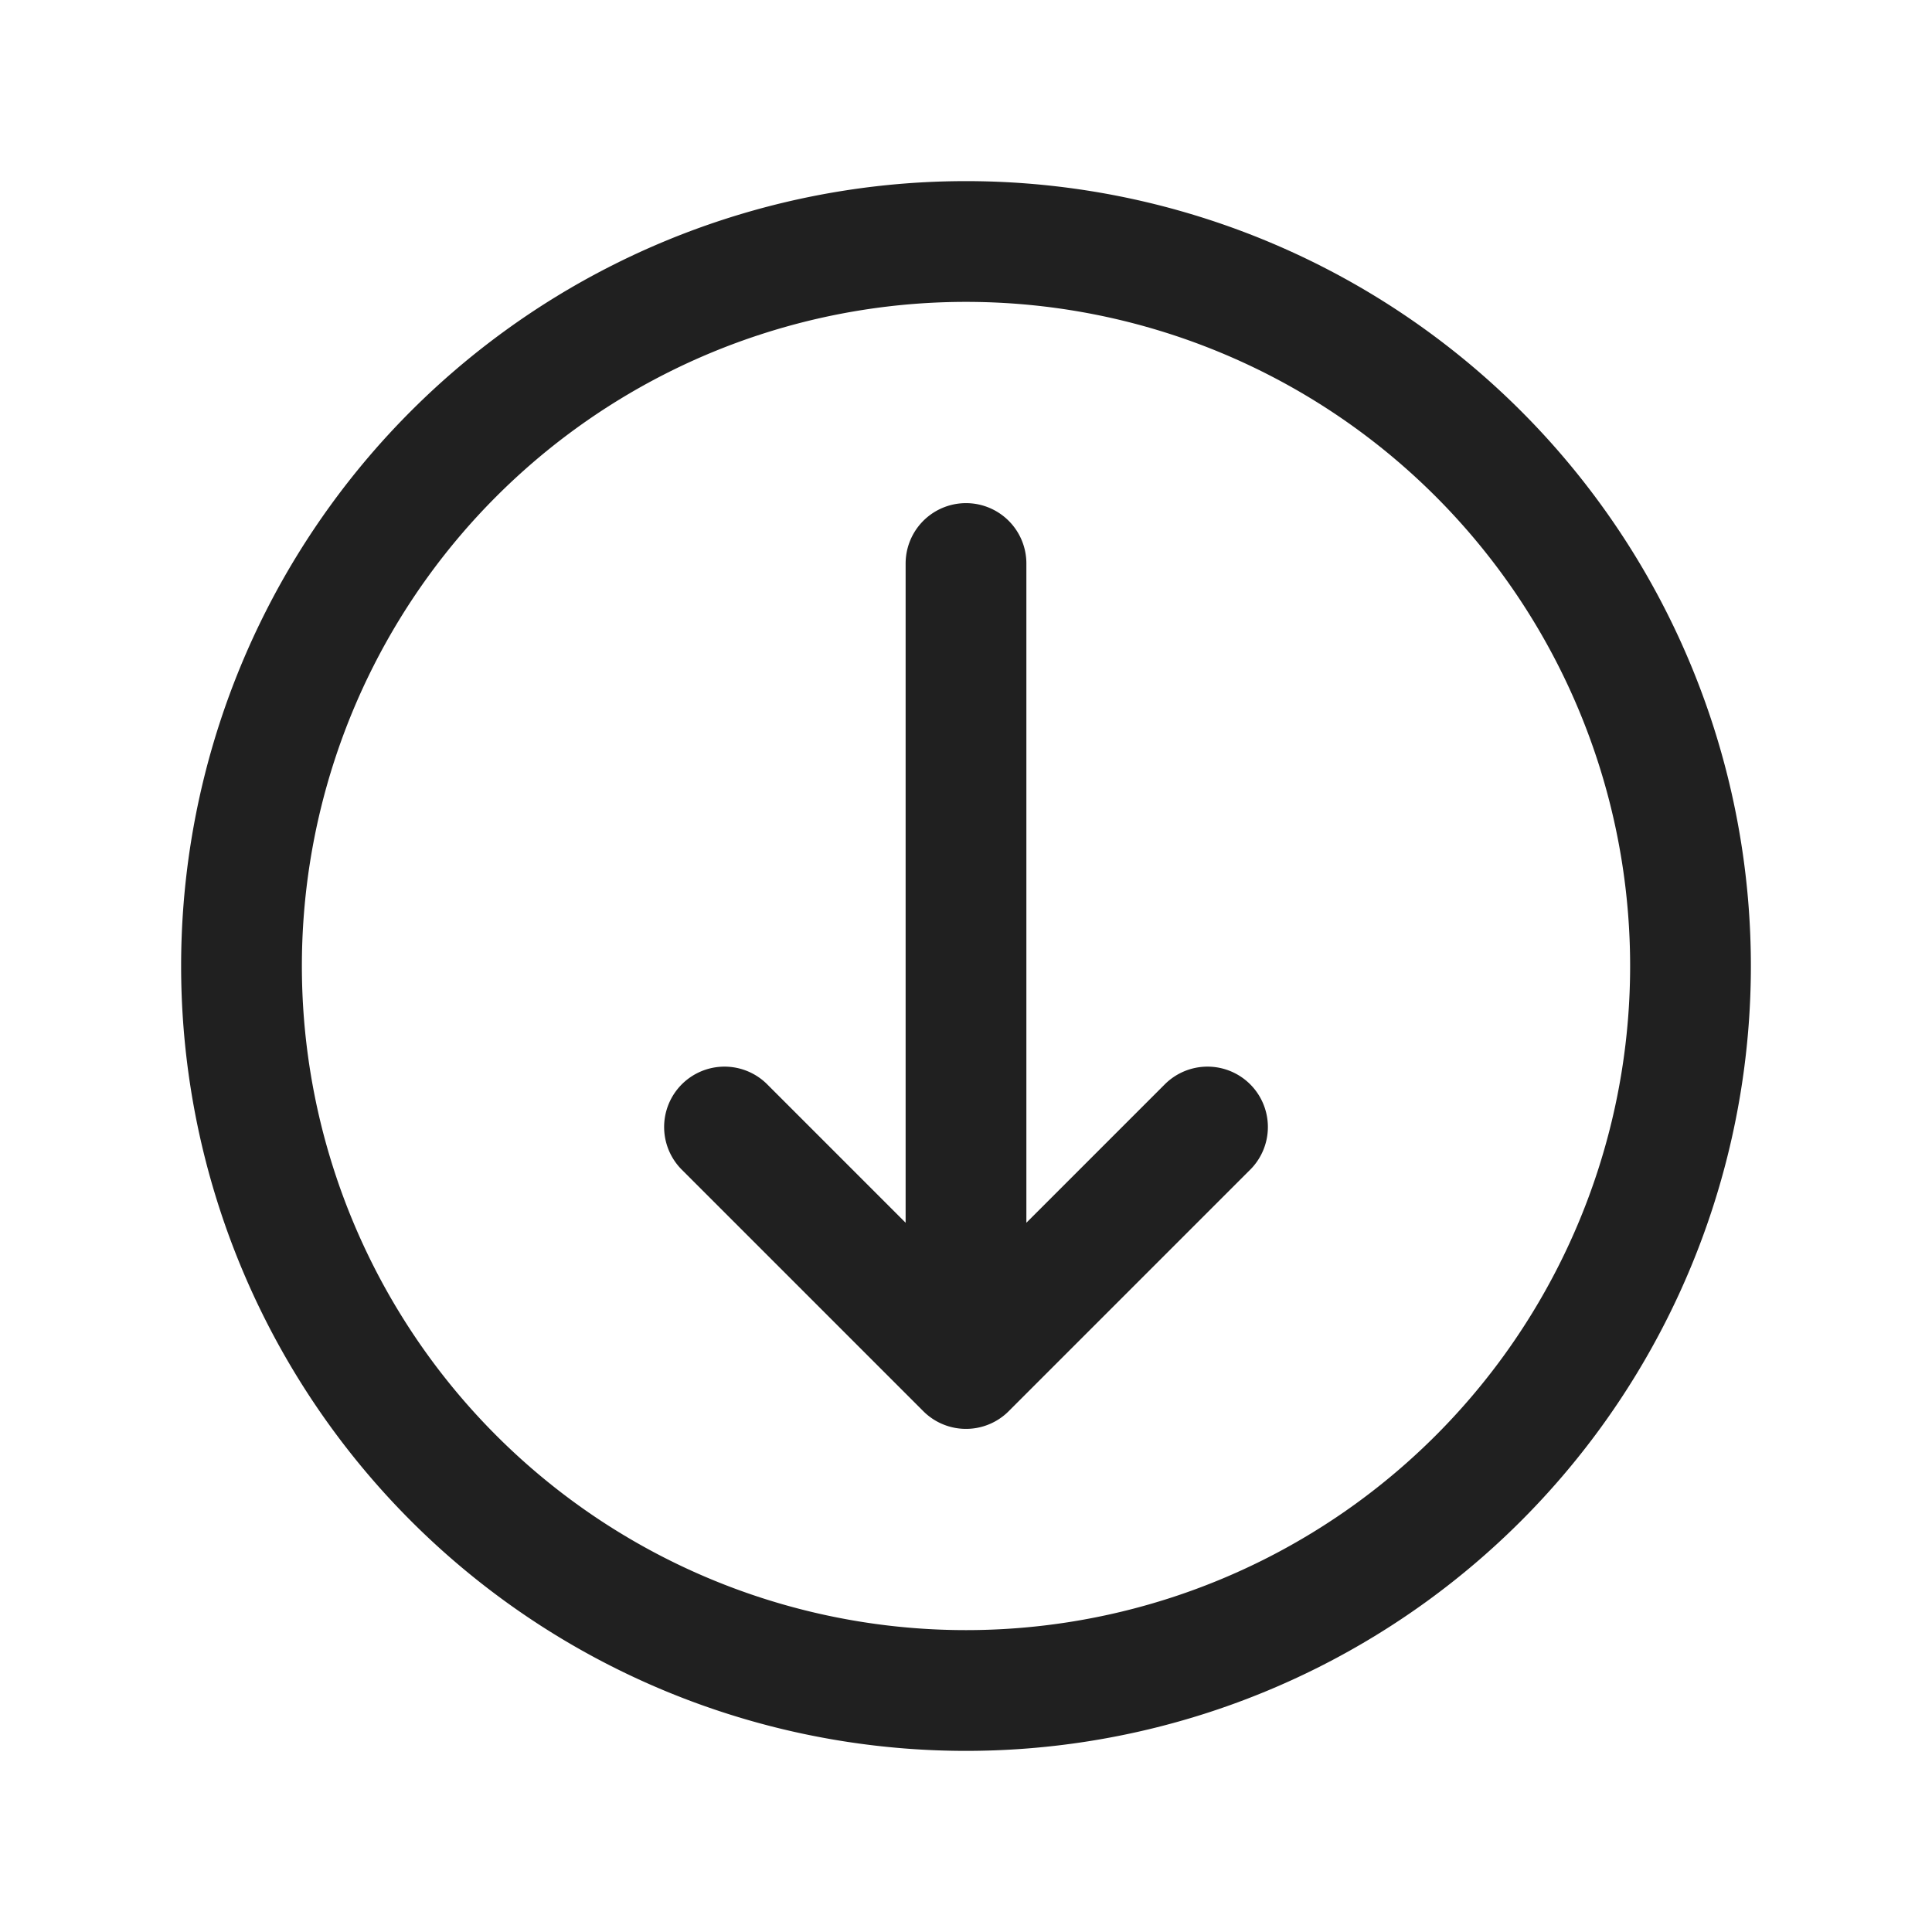 <svg xmlns="http://www.w3.org/2000/svg" fill="none" viewBox="0 0 24 24"><path stroke="#202020" stroke-linecap="round" stroke-linejoin="round" stroke-width="1.5" d="M12 17V7m0 10 3-3m-3 3-3-3m-6-2a9 9 0 1 1 18 0 9 9 0 0 1-18 0"/></svg>